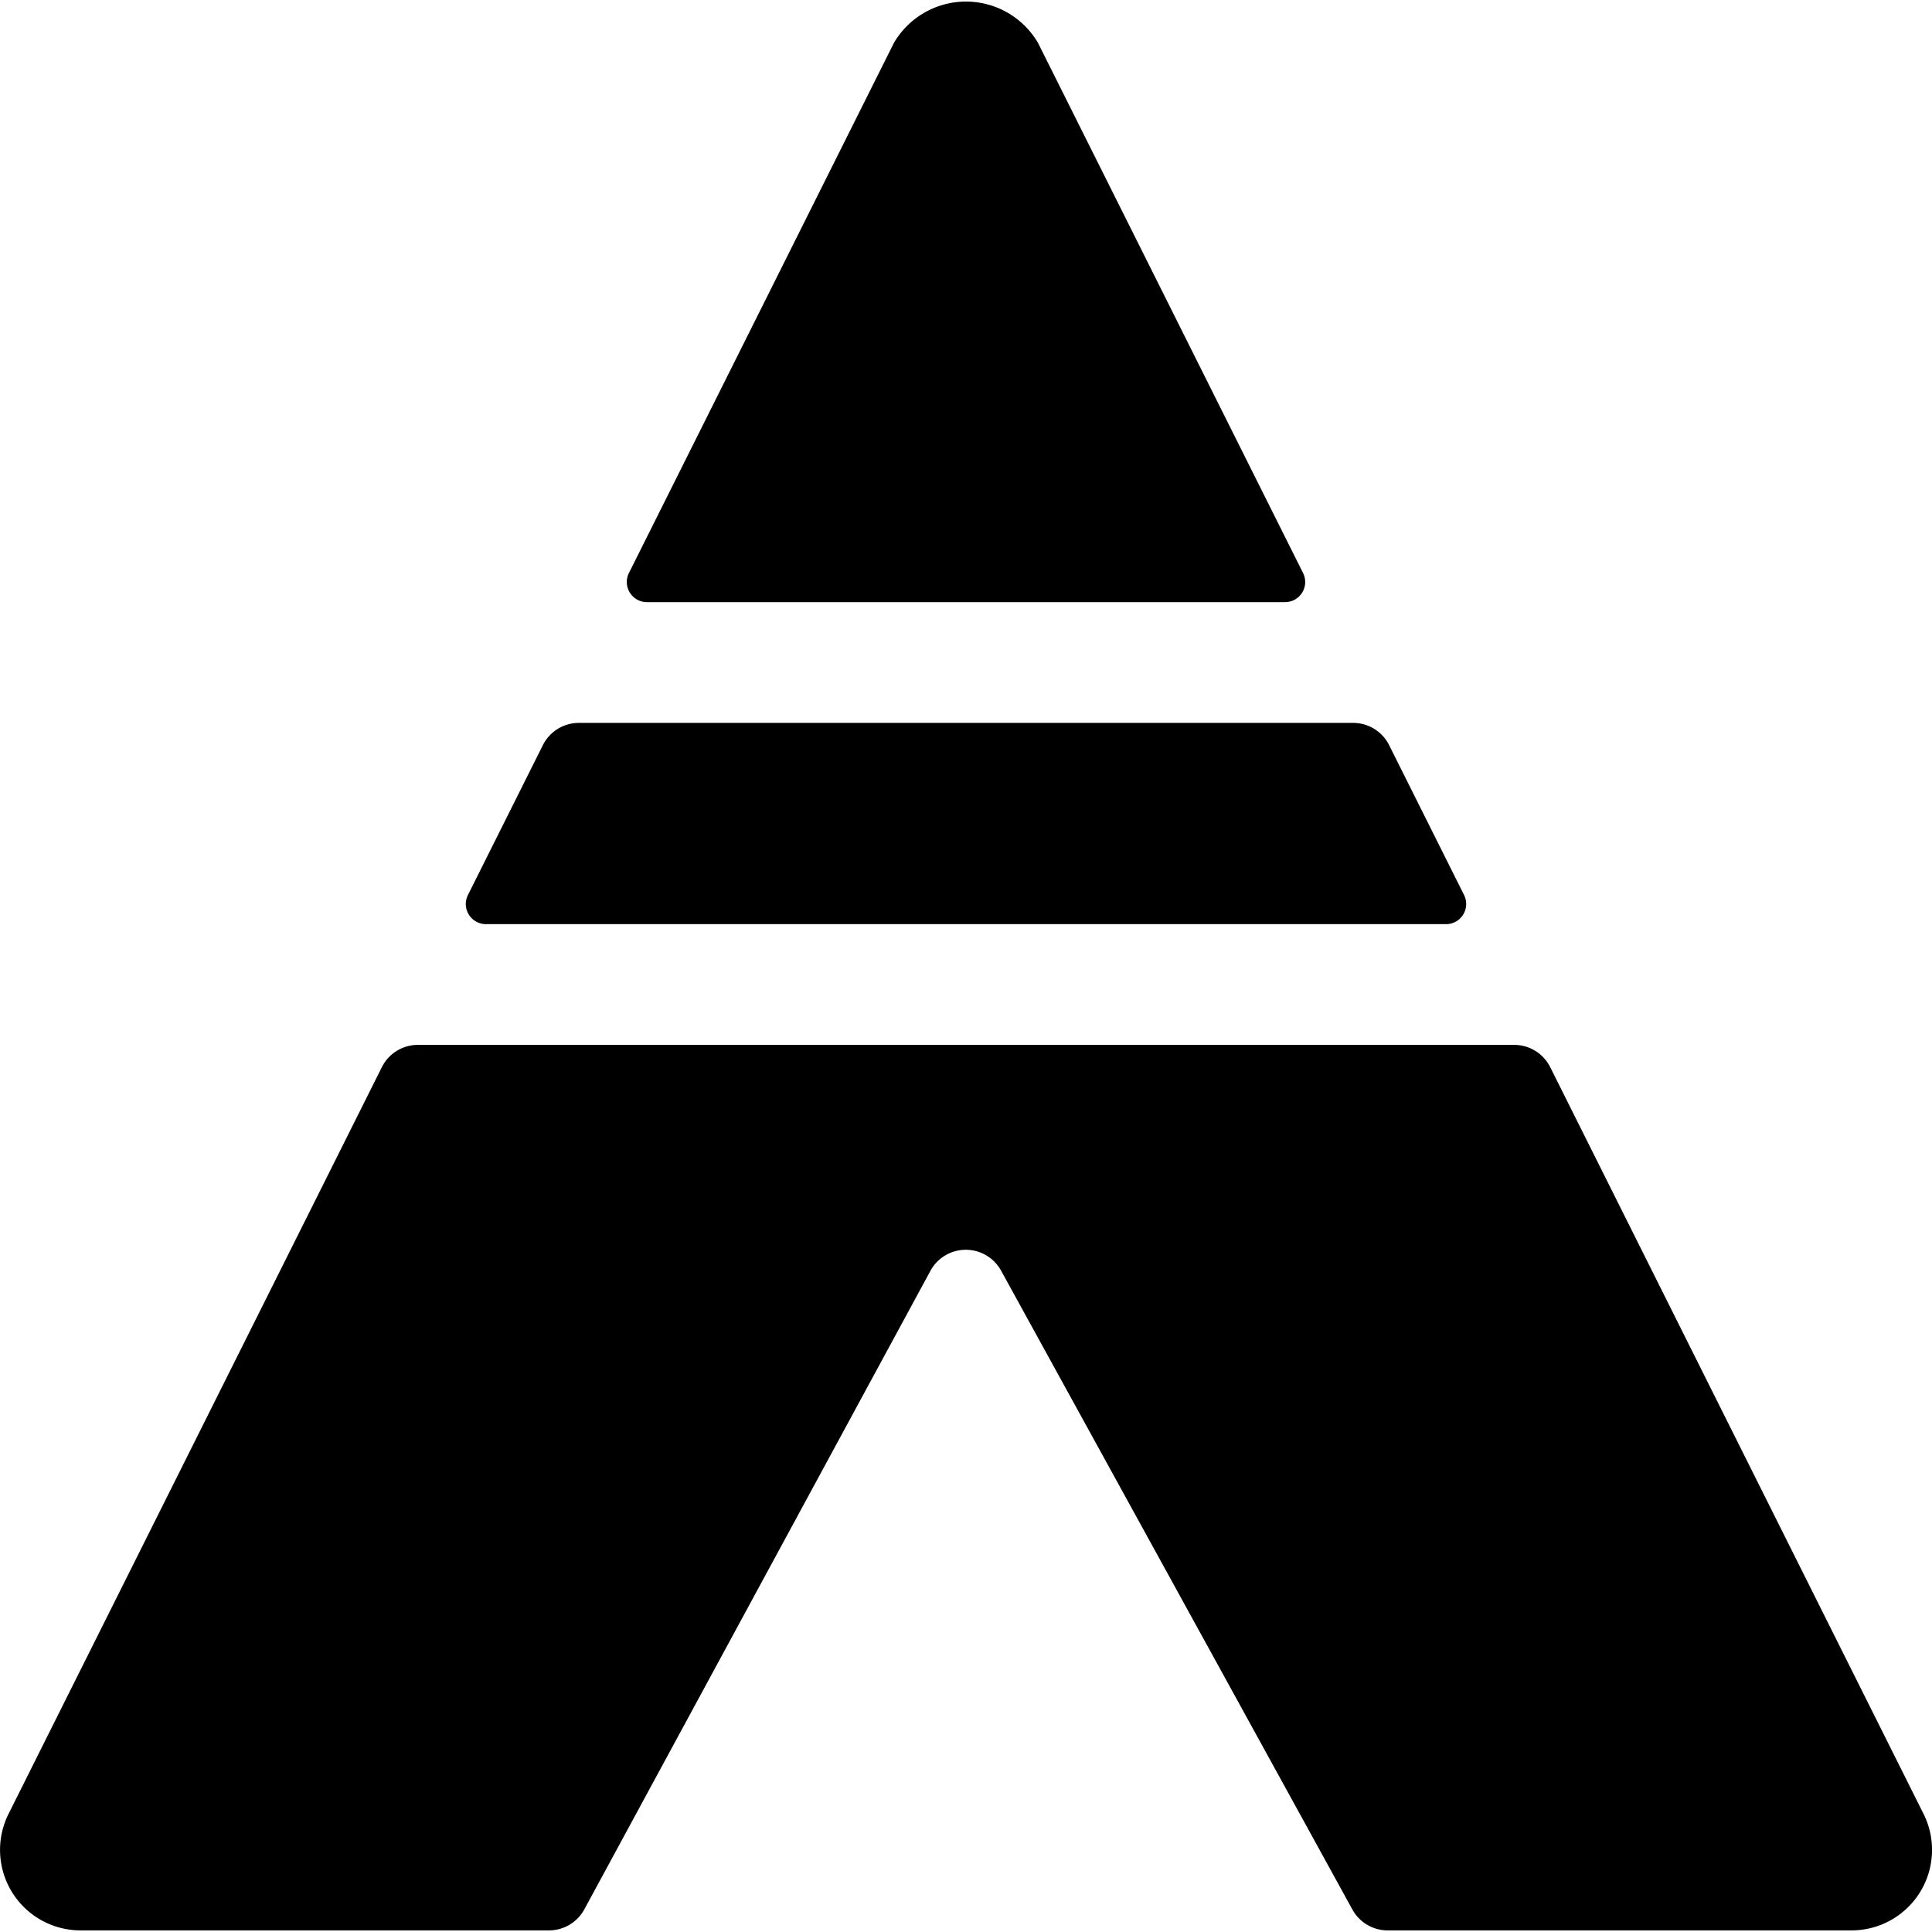 <svg id="Bold" xmlns="http://www.w3.org/2000/svg" viewBox="0 0 24 24"><title>camping-tent-3</title><path d="M17.964,11.48a.25.25,0,0,0,.223-.362l-.931-1.862a.5.5,0,0,0-.447-.276H7.191a.5.5,0,0,0-.447.276l-.931,1.862a.25.25,0,0,0,.223.362Z"/><path d="M15.964,7.48a.25.25,0,0,0,.223-.362L12.894.532a1.037,1.037,0,0,0-1.789,0L7.813,7.118a.25.25,0,0,0,.223.362Z"/><path d="M23,23.98a1,1,0,0,0,.895-1.447l-4.638-9.277a.5.5,0,0,0-.447-.276H5.191a.5.5,0,0,0-.447.276L.106,22.533A1,1,0,0,0,1,23.98H6.82a.5.5,0,0,0,.439-.262l4.3-7.933a.5.5,0,0,1,.877,0L16.8,23.721a.5.5,0,0,0,.438.259Z"/></svg>
